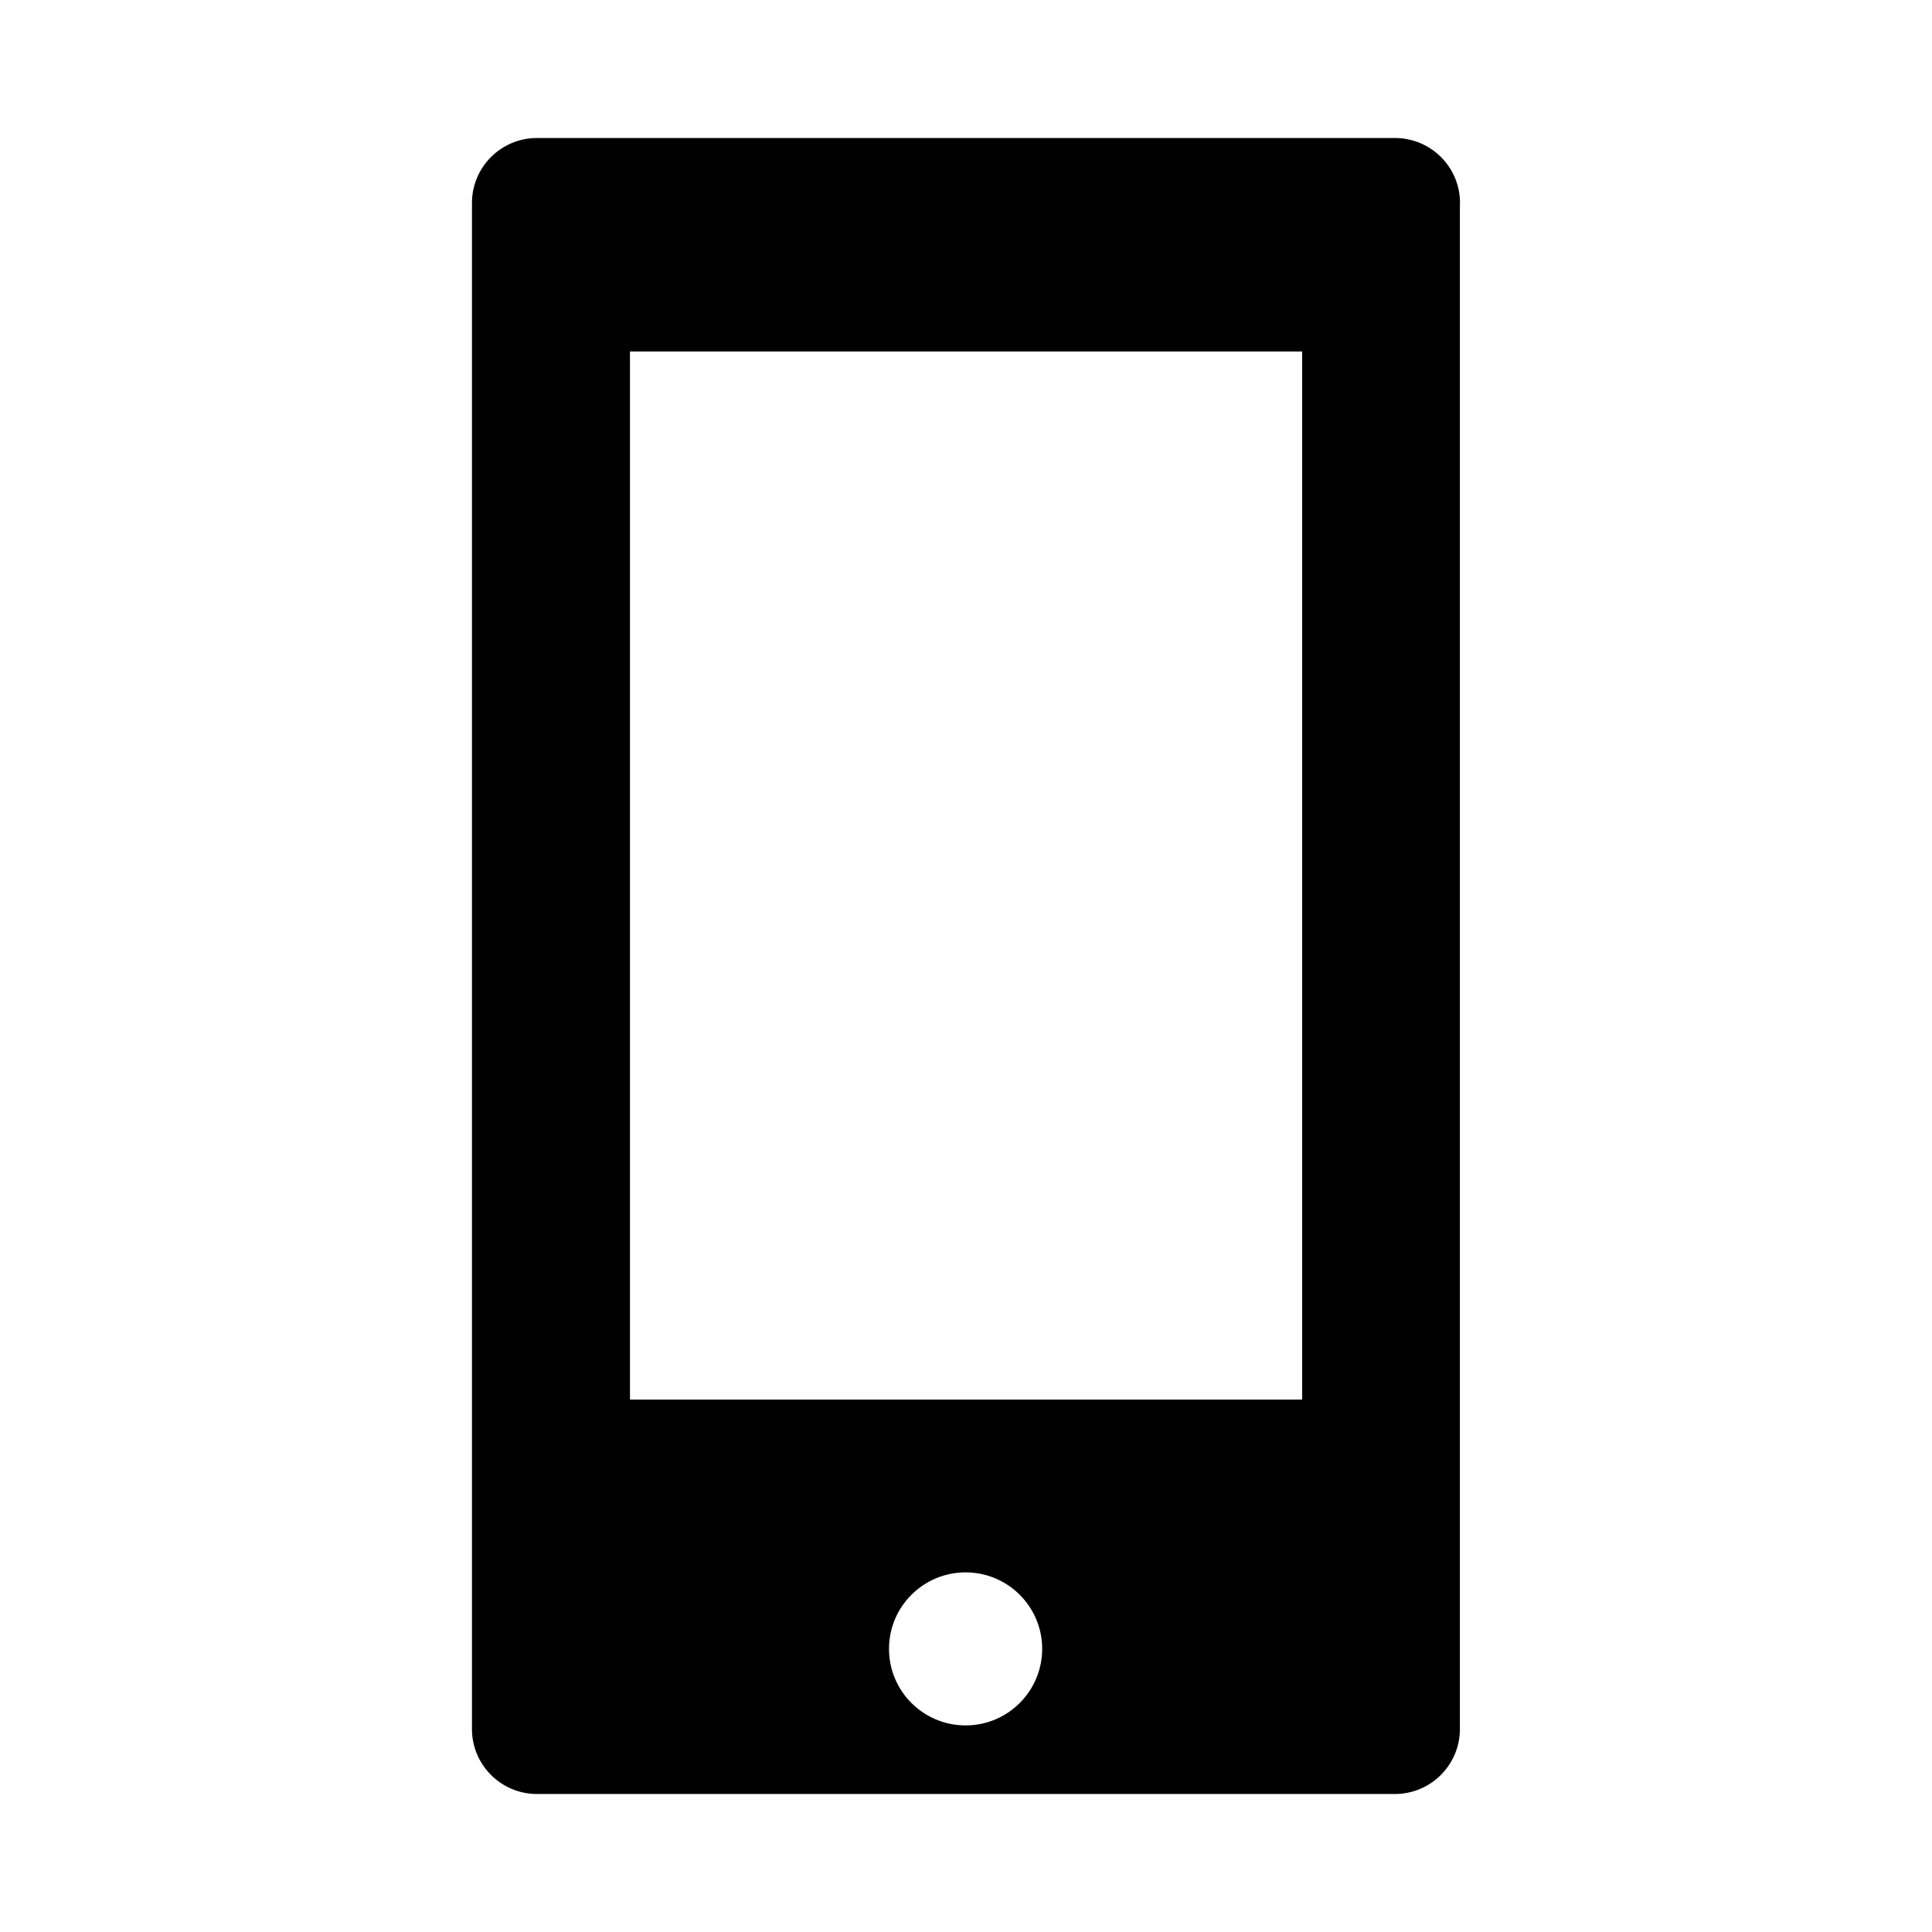 <svg role="img" focusable="false" aria-hidden="true" xmlns="http://www.w3.org/2000/svg" viewBox="0 0 14 14"><path d="M 10.108,1 H 3.891 C 3.631,1 3.42,1.211 3.42,1.471 V 12.529 C 3.42,12.789 3.631,13 3.891,13 h 6.217 c 0.26,0 0.471,-0.211 0.471,-0.471 V 1.471 h 8.3e-4 C 10.58,1.211 10.369,1 10.108,1 z M 6.997,12.503 c -0.306,0 -0.555,-0.248 -0.555,-0.555 0,-0.306 0.249,-0.554 0.555,-0.554 0.306,0 0.555,0.248 0.555,0.554 0,0.306 -0.248,0.555 -0.555,0.555 z m 2.439,-2.361 H 4.565 V 2.547 h 4.871 v 7.595 z"/></svg>